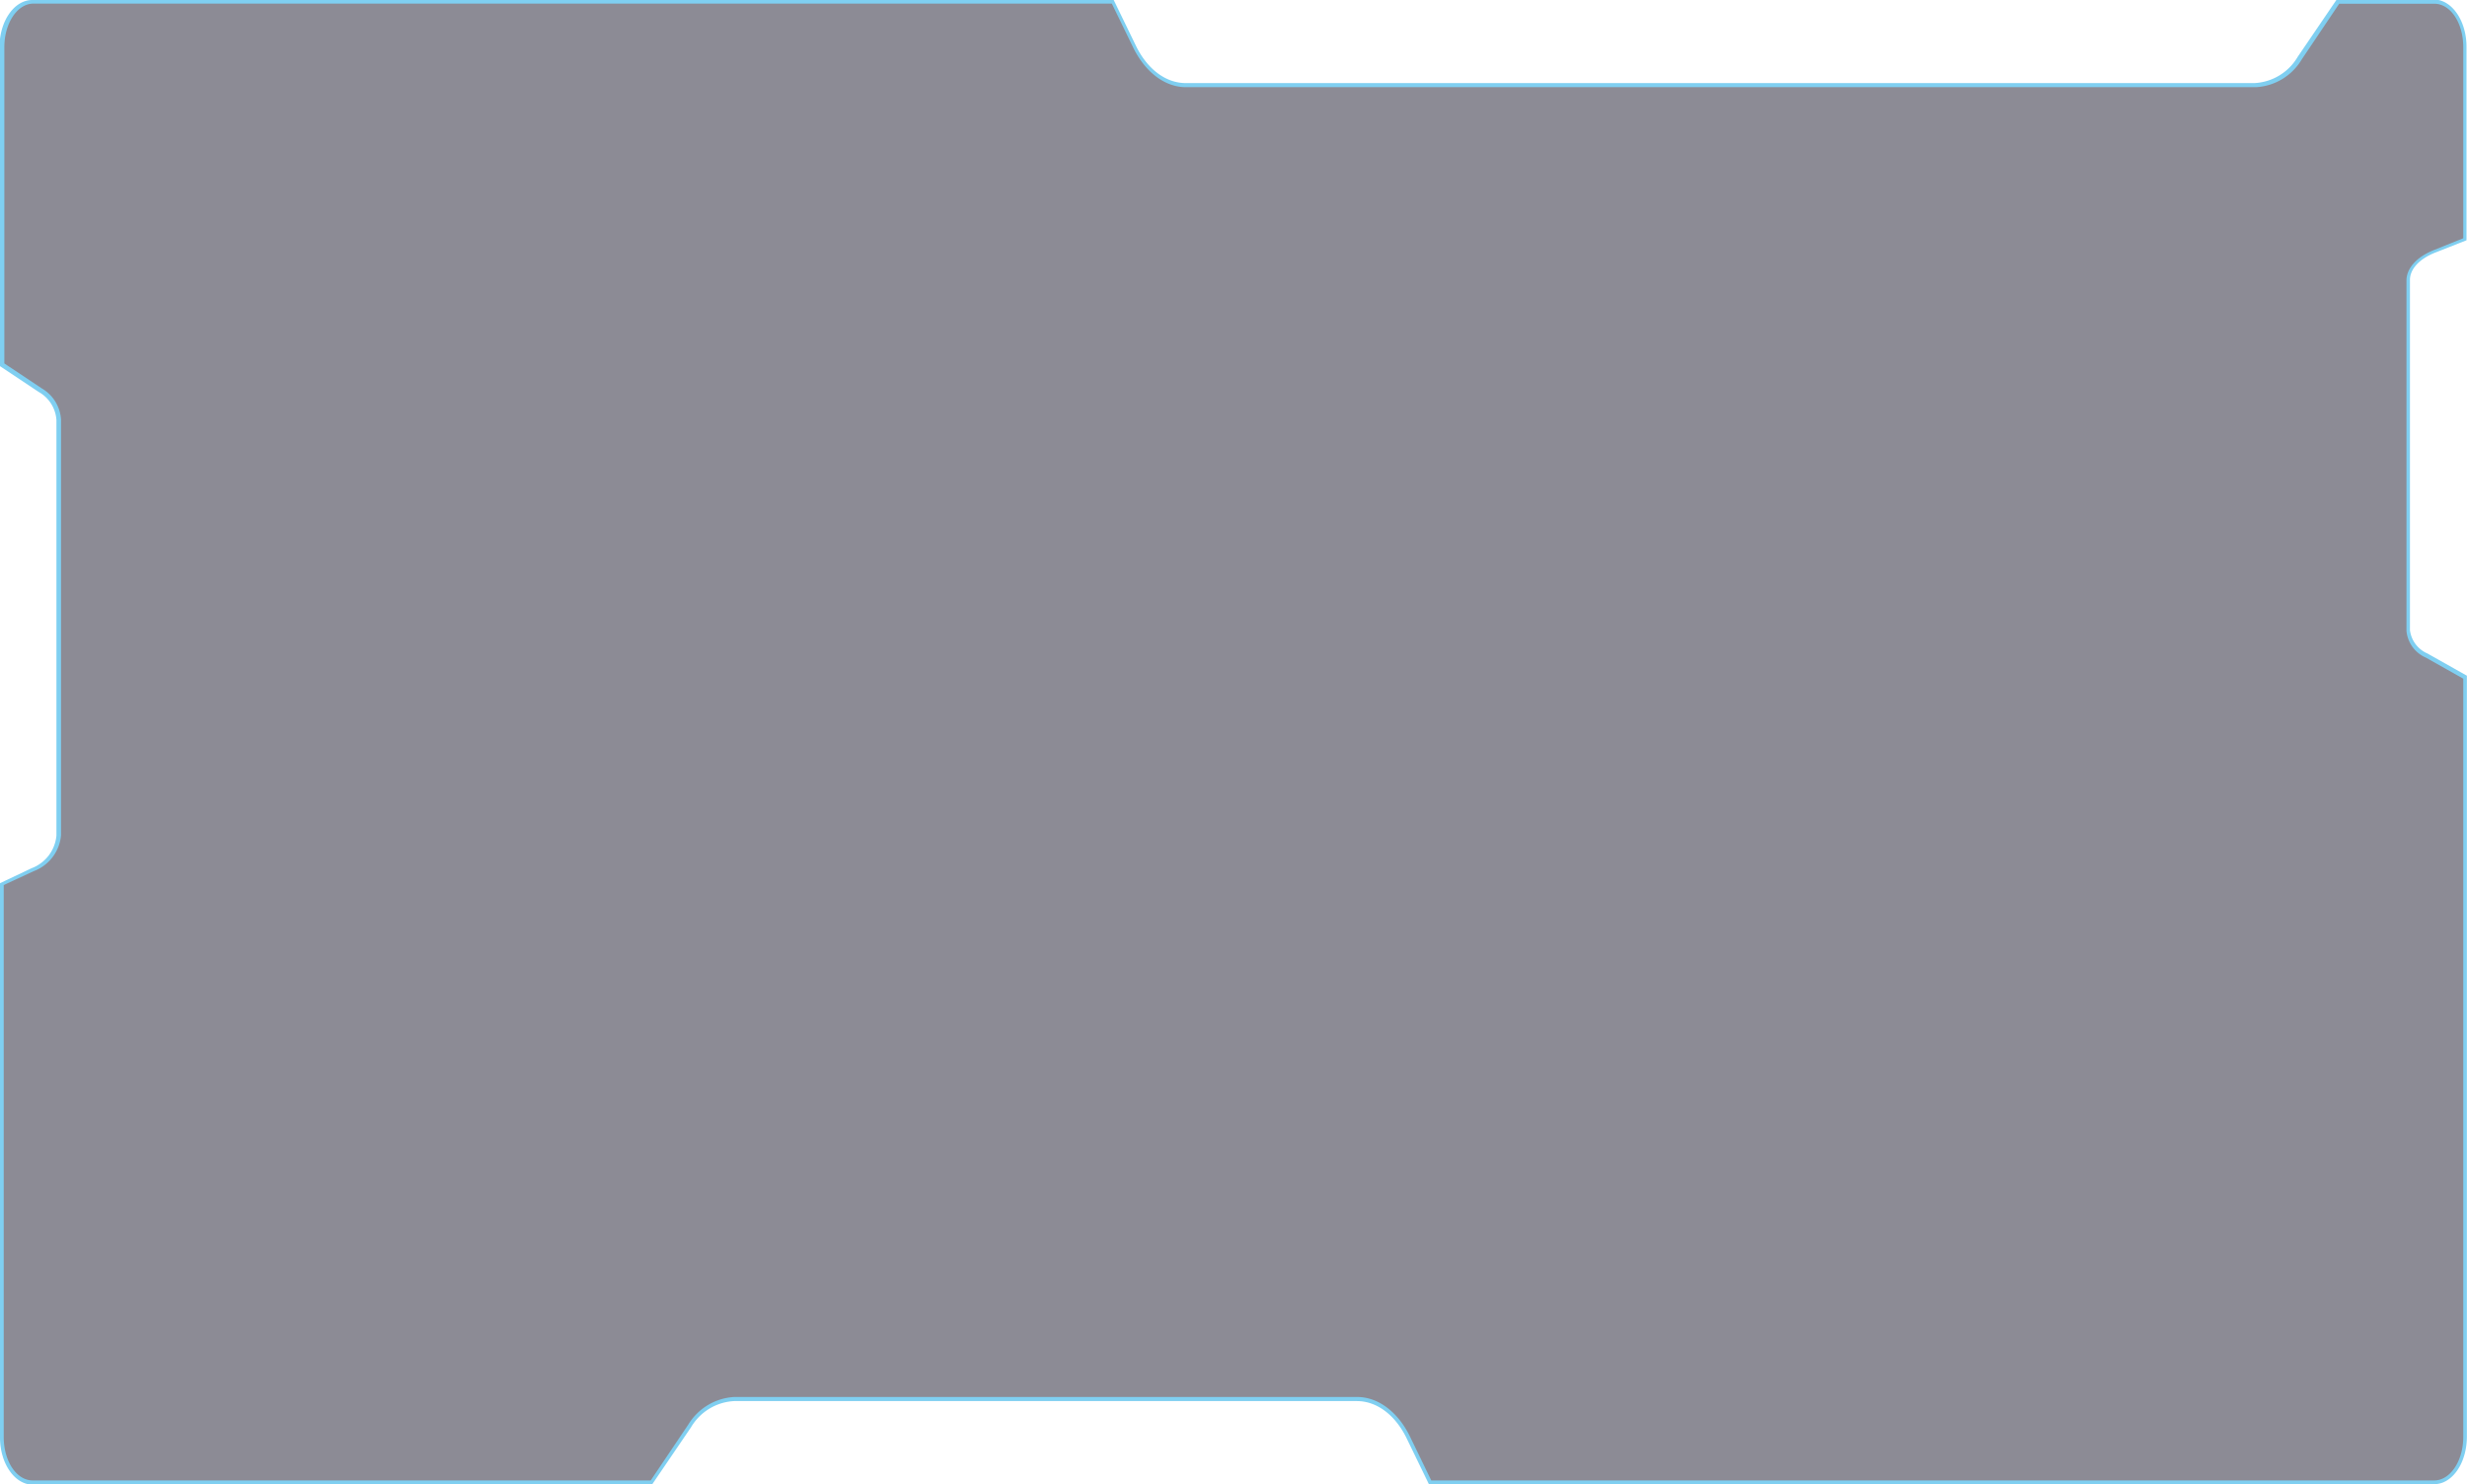 <svg id="央铋_1" data-name="央铋 1" xmlns="http://www.w3.org/2000/svg" xmlns:xlink="http://www.w3.org/1999/xlink" viewBox="0 0 198.05 119.16"><defs><style>.cls-1{opacity:0.5;}.cls-2{fill:#19172c;}.cls-3{fill:url(#铃琨眄_沭噤桢眚_36);}</style><linearGradient id="铃琨眄_沭噤桢眚_36" x1="698.91" y1="549.92" x2="818.07" y2="549.92" gradientTransform="translate(1514.36 -530.97) rotate(90)" gradientUnits="userSpaceOnUse"><stop offset="0" stop-color="#009fe3"/><stop offset="1" stop-color="#009fe3"/></linearGradient></defs><title>border3</title><g id="_编组_" data-name="&lt;编组&gt;"><g id="_编组_2" data-name="&lt;编组&gt;" class="cls-1"><path id="_路径_" data-name="&lt;路径&gt;" class="cls-2" d="M978.49,283.37l1.74,3.58h80.61c1.37,0,2.48-1.63,2.48-3.64v-61l-3.09-1.74a2.47,2.47,0,0,1-1.48-2V190.47c0-.92.79-1.79,2.13-2.32l2.44-1V171.73c0-2-1.11-3.64-2.48-3.64h-7.71l-3.08,4.53a4.44,4.44,0,0,1-3.58,2.18H960.64c-1.64,0-3.18-1.16-4.13-3.12l-1.74-3.58H868c-1.37,0-2.48,1.63-2.48,3.64v25.49l3.09,2.06a3,3,0,0,1,1.48,2.39V235a3.24,3.24,0,0,1-2.13,2.75l-2.44,1.16v44.41c0,2,1.11,3.64,2.48,3.64h49.69l3.08-4.53a4.44,4.44,0,0,1,3.58-2.18h50C976,280.24,977.54,281.41,978.49,283.37Z" transform="translate(-865.42 -167.94)"/><path id="_复合路径_" data-name="&lt;复合路径&gt;" class="cls-3" d="M1060.84,287.1H980.13l-1.78-3.67c-0.92-1.9-2.41-3-4-3h-50a4.27,4.27,0,0,0-3.46,2.11l-3.13,4.6H868.05c-1.45,0-2.63-1.7-2.63-3.79v-44.5l2.53-1.2a3.1,3.1,0,0,0,2-2.62V201.67a2.79,2.79,0,0,0-1.42-2.26l-3.15-2.1V171.73c0-2.09,1.18-3.79,2.63-3.79h86.82l1.78,3.67c0.92,1.9,2.41,3,4,3h85.81a4.27,4.27,0,0,0,3.46-2.11l3.13-4.6h7.79c1.45,0,2.63,1.7,2.63,3.79v15.54l-2.54,1c-1.27.51-2,1.33-2,2.18v28.12a2.35,2.35,0,0,0,1.41,1.88l3.16,1.78v61.06C1063.47,285.4,1062.29,287.1,1060.84,287.1Zm-80.52-.3h80.52c1.28,0,2.33-1.56,2.33-3.49V222.43l-3-1.69a2.6,2.6,0,0,1-1.56-2.15V190.47c0-1,.83-1.91,2.22-2.46l2.34-.94V171.73c0-1.92-1-3.49-2.33-3.49h-7.63l-3,4.46a4.56,4.56,0,0,1-3.7,2.24H960.64c-1.7,0-3.29-1.2-4.26-3.21l-1.7-3.5H868.17l0-.15v0.15h-0.07c-1.28,0-2.33,1.56-2.33,3.49v25.4l3,2a3.12,3.12,0,0,1,1.55,2.51V235a3.4,3.4,0,0,1-2.21,2.89L865.72,239v44.31c0,1.92,1,3.49,2.33,3.49h49.61l3-4.46a4.62,4.62,0,0,1,3.71-2.24h50c1.69,0,3.29,1.2,4.26,3.21Z" transform="translate(-865.42 -167.94)"/></g></g></svg>